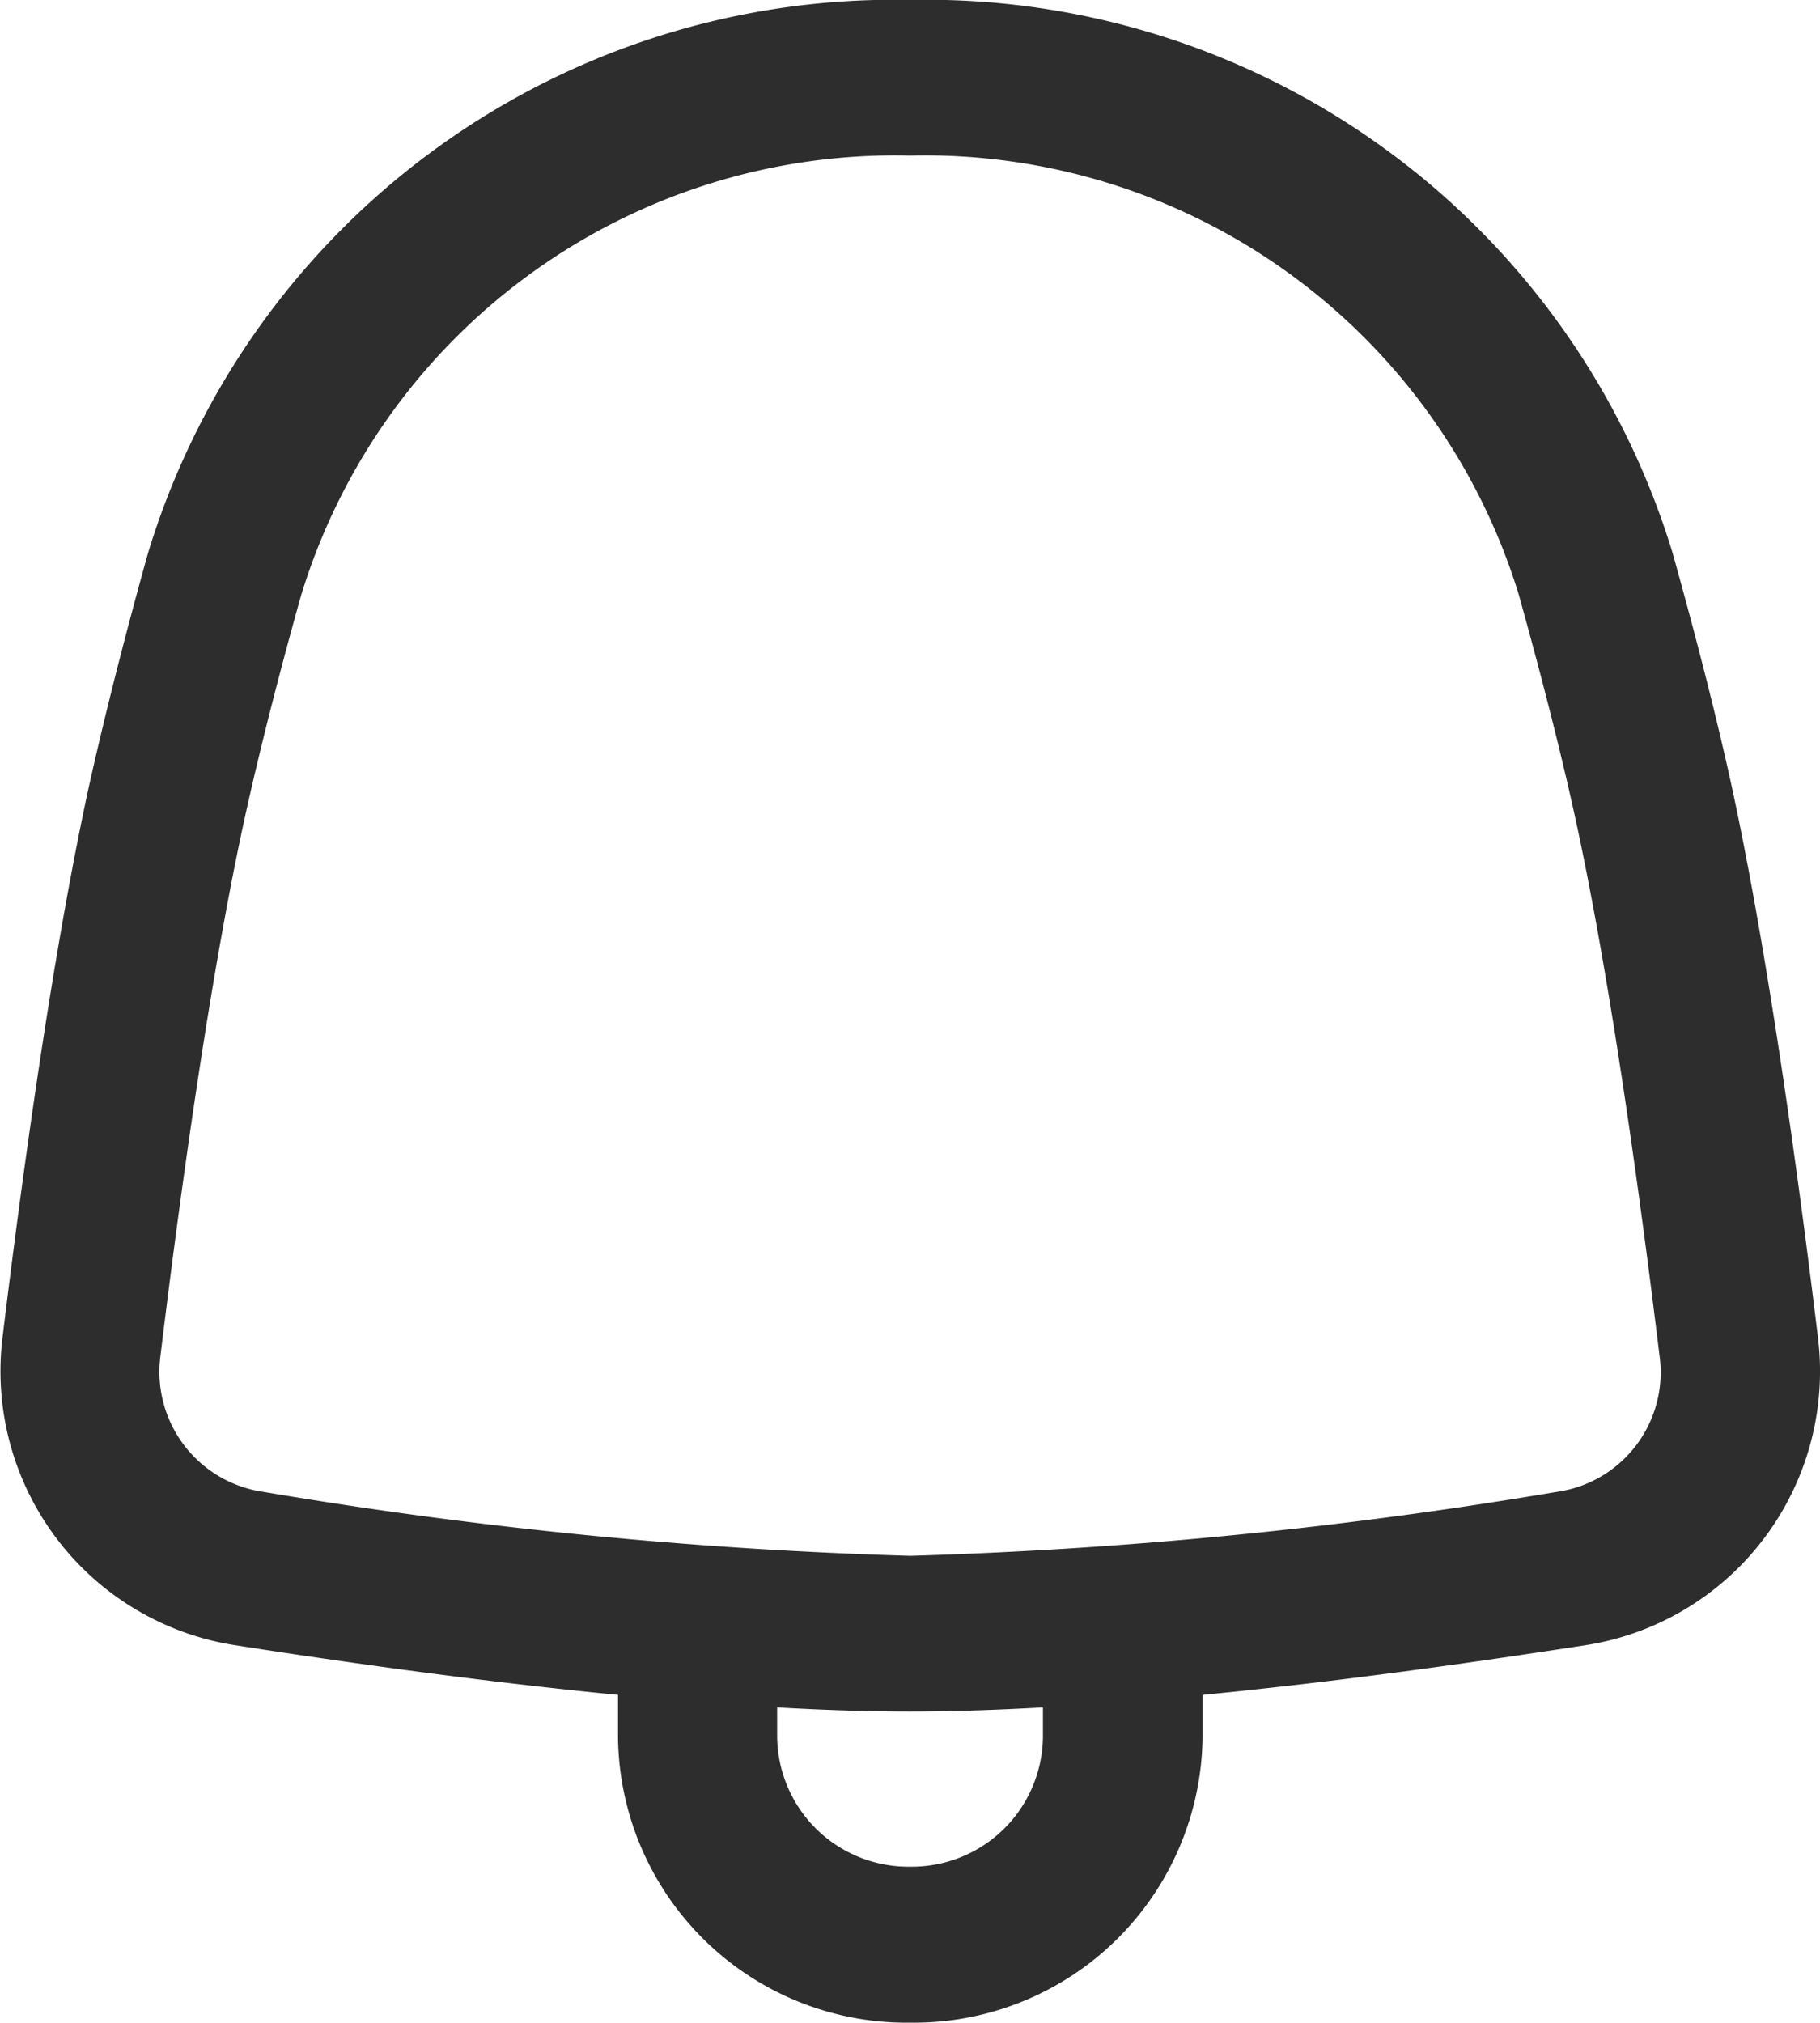 <svg xmlns="http://www.w3.org/2000/svg" width="22.529" height="25.031" viewBox="0 0 22.529 25.031">
  <path id="Notification" d="M-14457.351,1808.5v-.526c-1.711-.167-3.411-.408-4.7-.609a3.431,3.431,0,0,1-2.922-3.786c.234-1.936.614-4.735,1.069-6.83.2-.9.455-1.9.734-2.9a9.653,9.653,0,0,1,9.438-6.85,9.654,9.654,0,0,1,9.437,6.85c.279,1,.538,2,.734,2.9.454,2.1.833,4.894,1.067,6.83a3.43,3.43,0,0,1-2.921,3.786c-1.293.2-2.991.442-4.7.609v.526a3.573,3.573,0,0,1-3.616,3.53A3.572,3.572,0,0,1-14457.351,1808.5Zm1.97,0a1.625,1.625,0,0,0,1.646,1.6,1.624,1.624,0,0,0,1.644-1.6v-.371c-.57.032-1.123.051-1.644.051s-1.075-.018-1.646-.051Zm-5.89-14.143c-.274.977-.521,1.942-.706,2.79-.436,2-.807,4.724-1.041,6.657a1.5,1.5,0,0,0,1.275,1.657,58.124,58.124,0,0,0,8.008.792,58.246,58.246,0,0,0,8.008-.792,1.493,1.493,0,0,0,1.272-1.657c-.235-1.934-.605-4.654-1.041-6.657-.184-.848-.433-1.814-.705-2.79a7.689,7.689,0,0,0-7.534-5.432A7.687,7.687,0,0,0-14461.271,1794.359Z" transform="translate(14465.001 -1787)" fill="#2d2d2d"/>
</svg>

